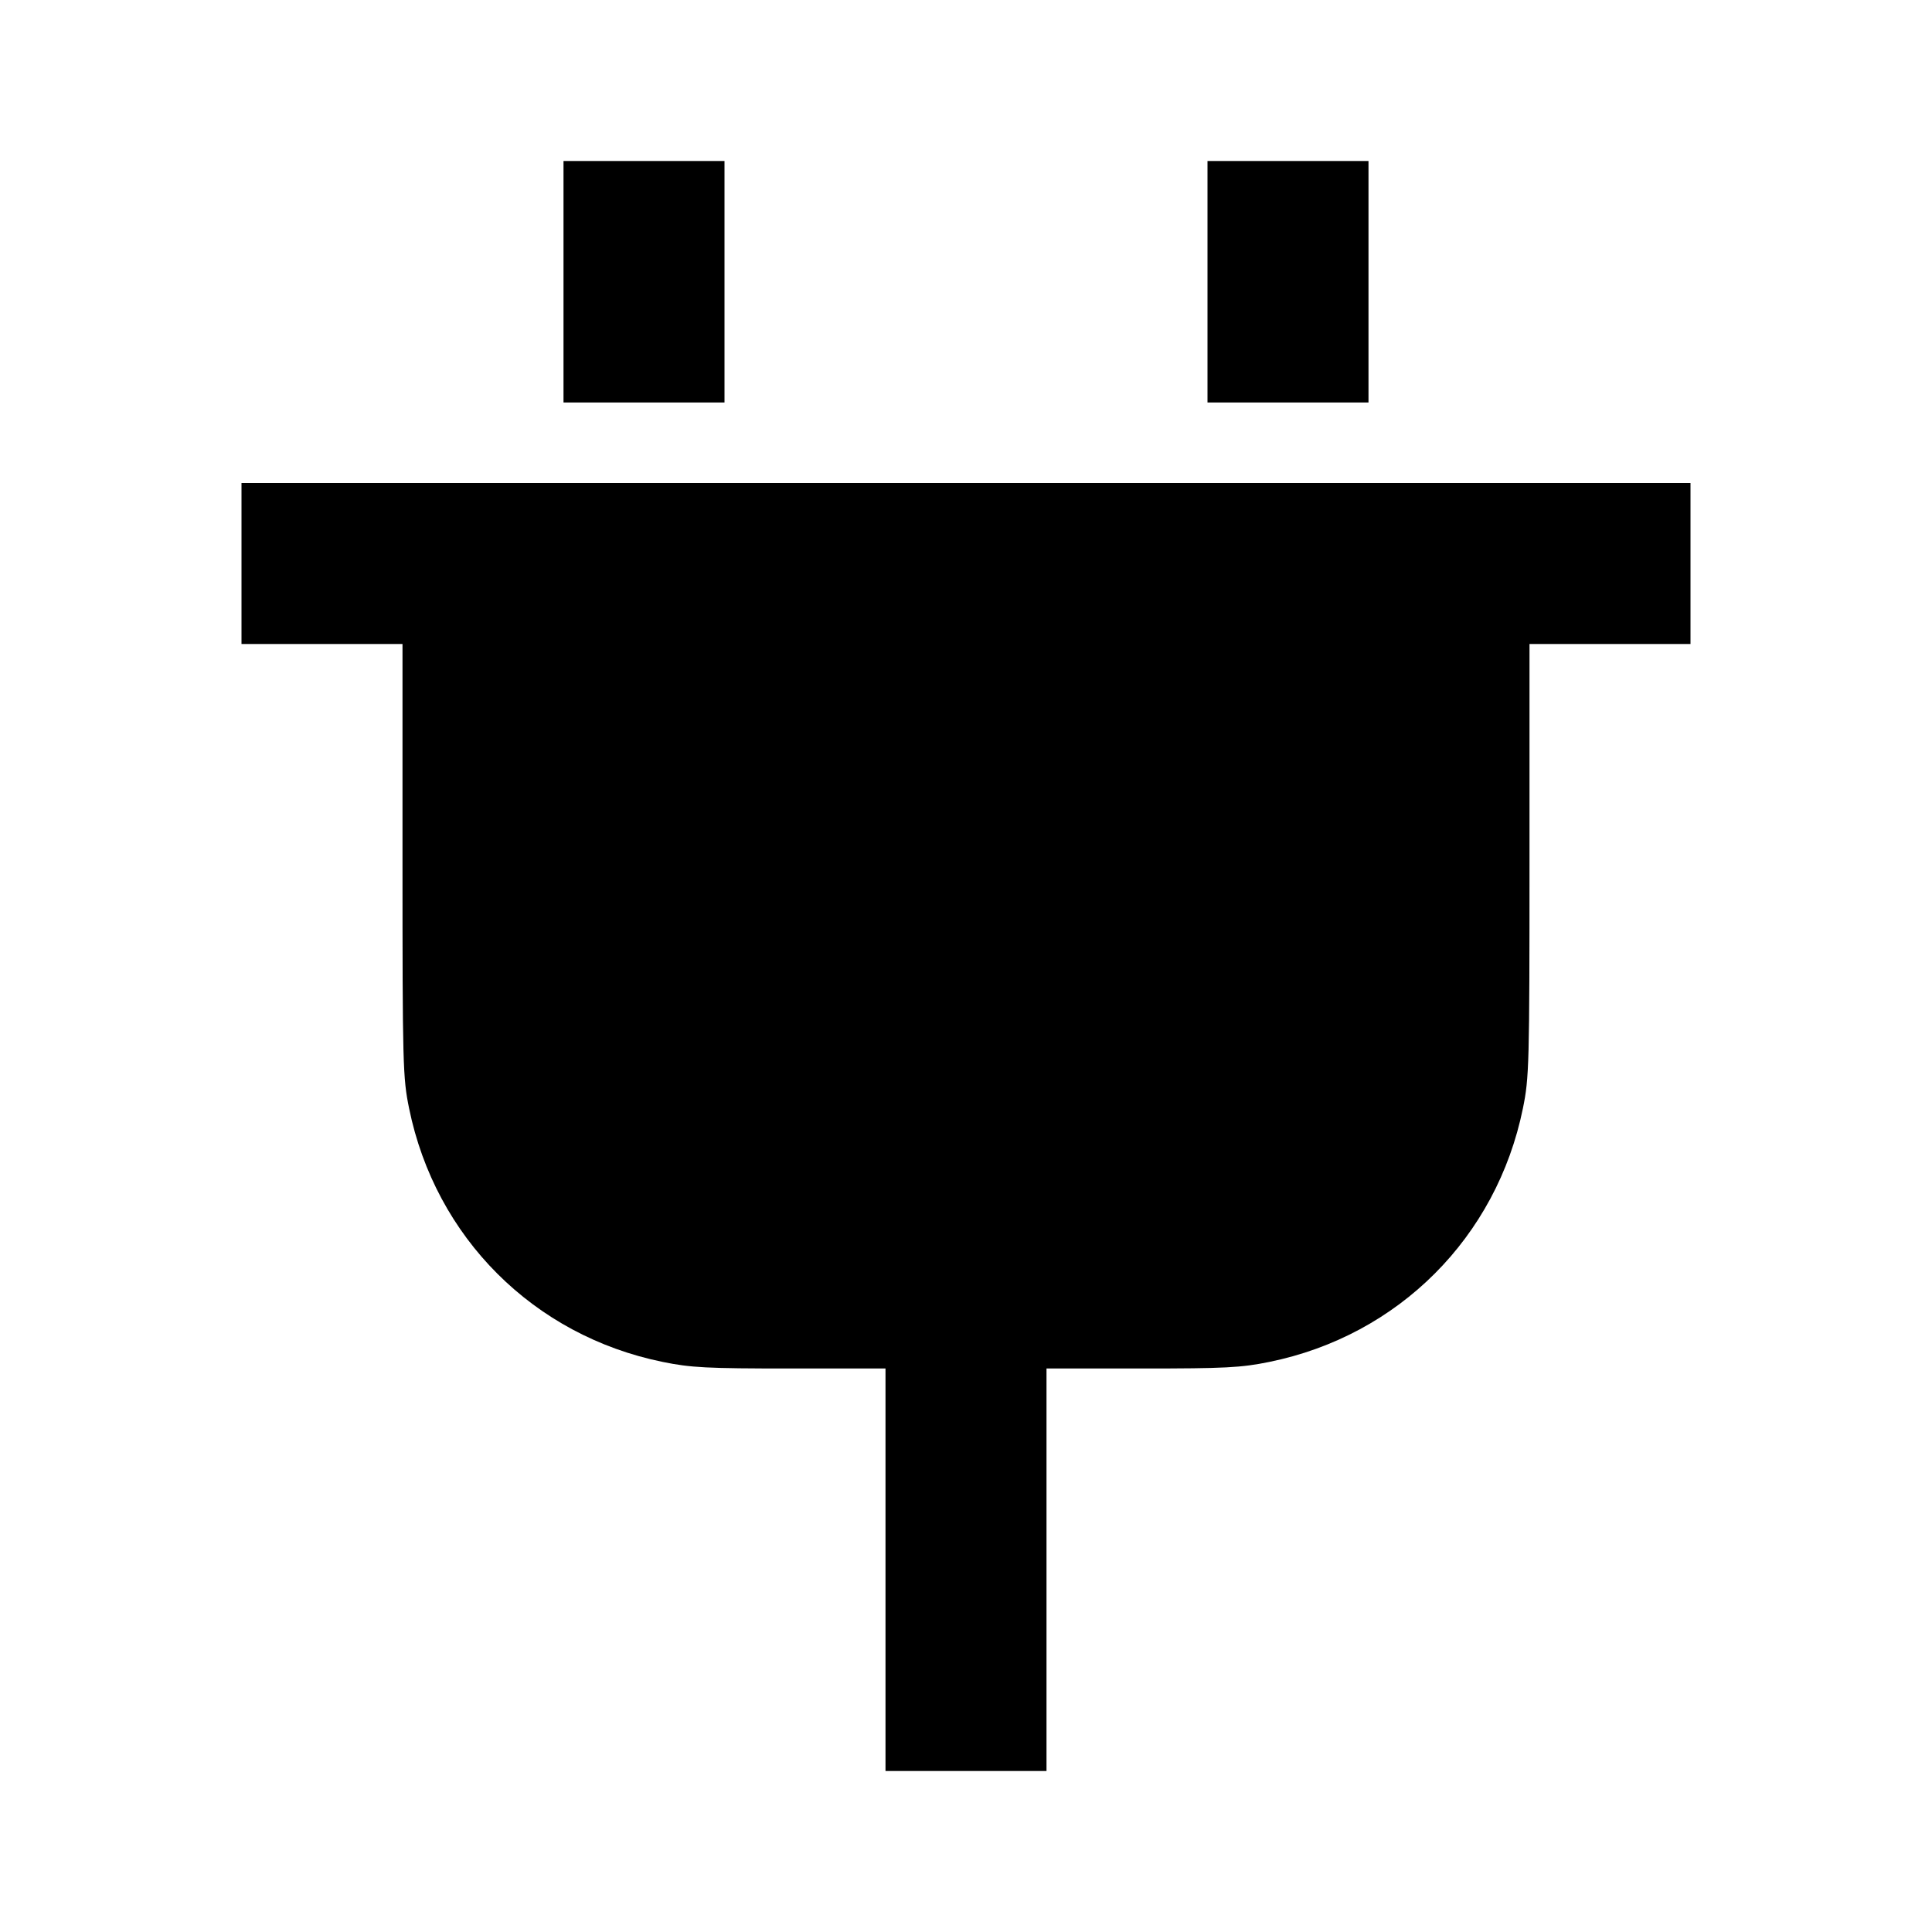 <svg viewBox="0 0 24 24" xmlns="http://www.w3.org/2000/svg"><path d="M7.000 3.500 L 7.000 5.000 8.000 5.000 L 9.000 5.000 9.000 3.500 L 9.000 2.000 8.000 2.000 L 7.000 2.000 7.000 3.500 M15.000 3.500 L 15.000 5.000 16.000 5.000 L 17.000 5.000 17.000 3.500 L 17.000 2.000 16.000 2.000 L 15.000 2.000 15.000 3.500 M3.000 7.000 L 3.000 8.000 4.000 8.000 L 5.000 8.000 5.000 10.684 C 5.000 13.229,5.004 13.388,5.082 13.769 C 5.409 15.372,6.628 16.591,8.231 16.918 C 8.582 16.990,8.782 17.000,9.816 17.000 L 11.000 17.000 11.000 19.500 L 11.000 22.000 12.000 22.000 L 13.000 22.000 13.000 19.500 L 13.000 17.000 14.184 17.000 C 15.218 17.000,15.418 16.990,15.769 16.918 C 17.372 16.591,18.591 15.372,18.918 13.769 C 18.996 13.388,19.000 13.229,19.000 10.684 L 19.000 8.000 20.000 8.000 L 21.000 8.000 21.000 7.000 L 21.000 6.000 12.000 6.000 L 3.000 6.000 3.000 7.000 " stroke="none" fill-rule="evenodd" fill="black"></path></svg>
